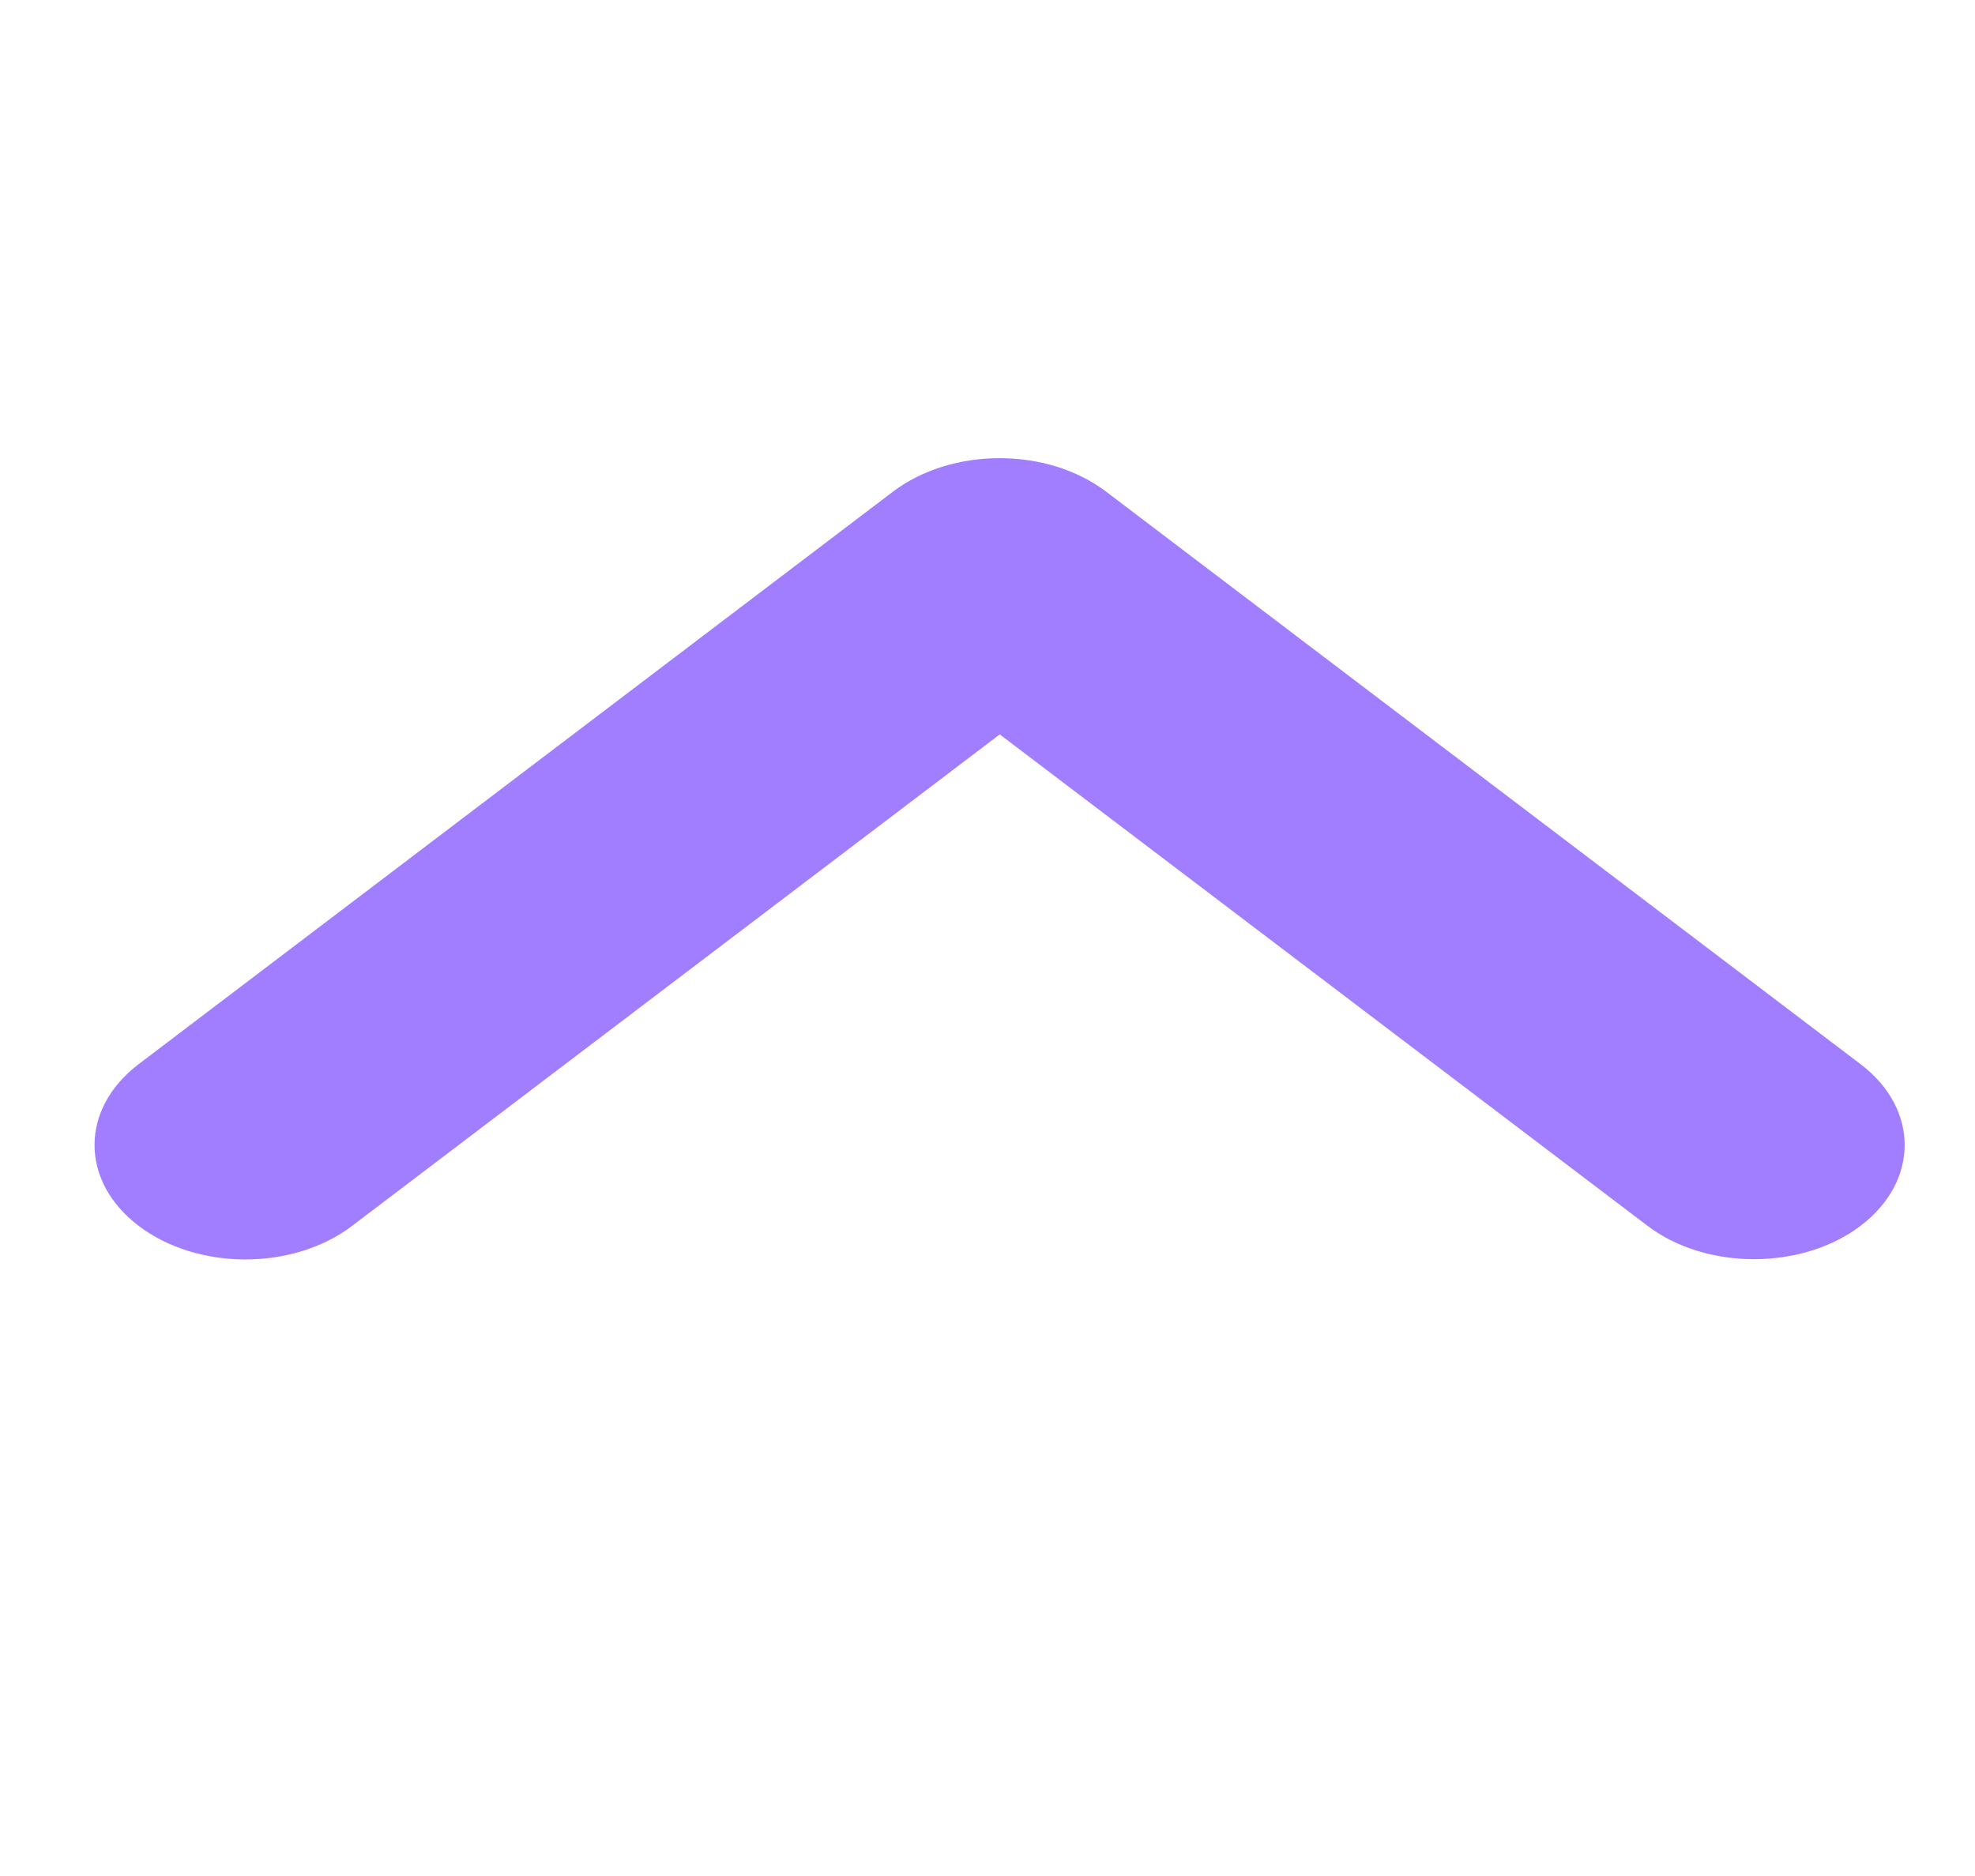 <svg width="20" height="19" viewBox="0 0 20 19" fill="none" xmlns="http://www.w3.org/2000/svg">
<g clip-path="url(#clip0_50_17)">
<path d="M17.761 12.753C17.37 12.753 16.979 12.64 16.681 12.413L10.124 7.438L3.565 12.416C2.968 12.869 2.002 12.869 1.405 12.416C0.808 11.963 0.808 11.23 1.405 10.777L9.042 4.98C9.639 4.527 10.606 4.527 11.202 4.98L18.84 10.777C19.437 11.23 19.437 11.963 18.84 12.416C18.544 12.641 18.152 12.753 17.761 12.753Z" fill="#A07EFF"/>
</g>
<defs>
<clipPath id="clip0_50_17">
<rect width="18.33" height="18.55" fill="white" transform="translate(0.959)"/>
</clipPath>
</defs>
</svg>
